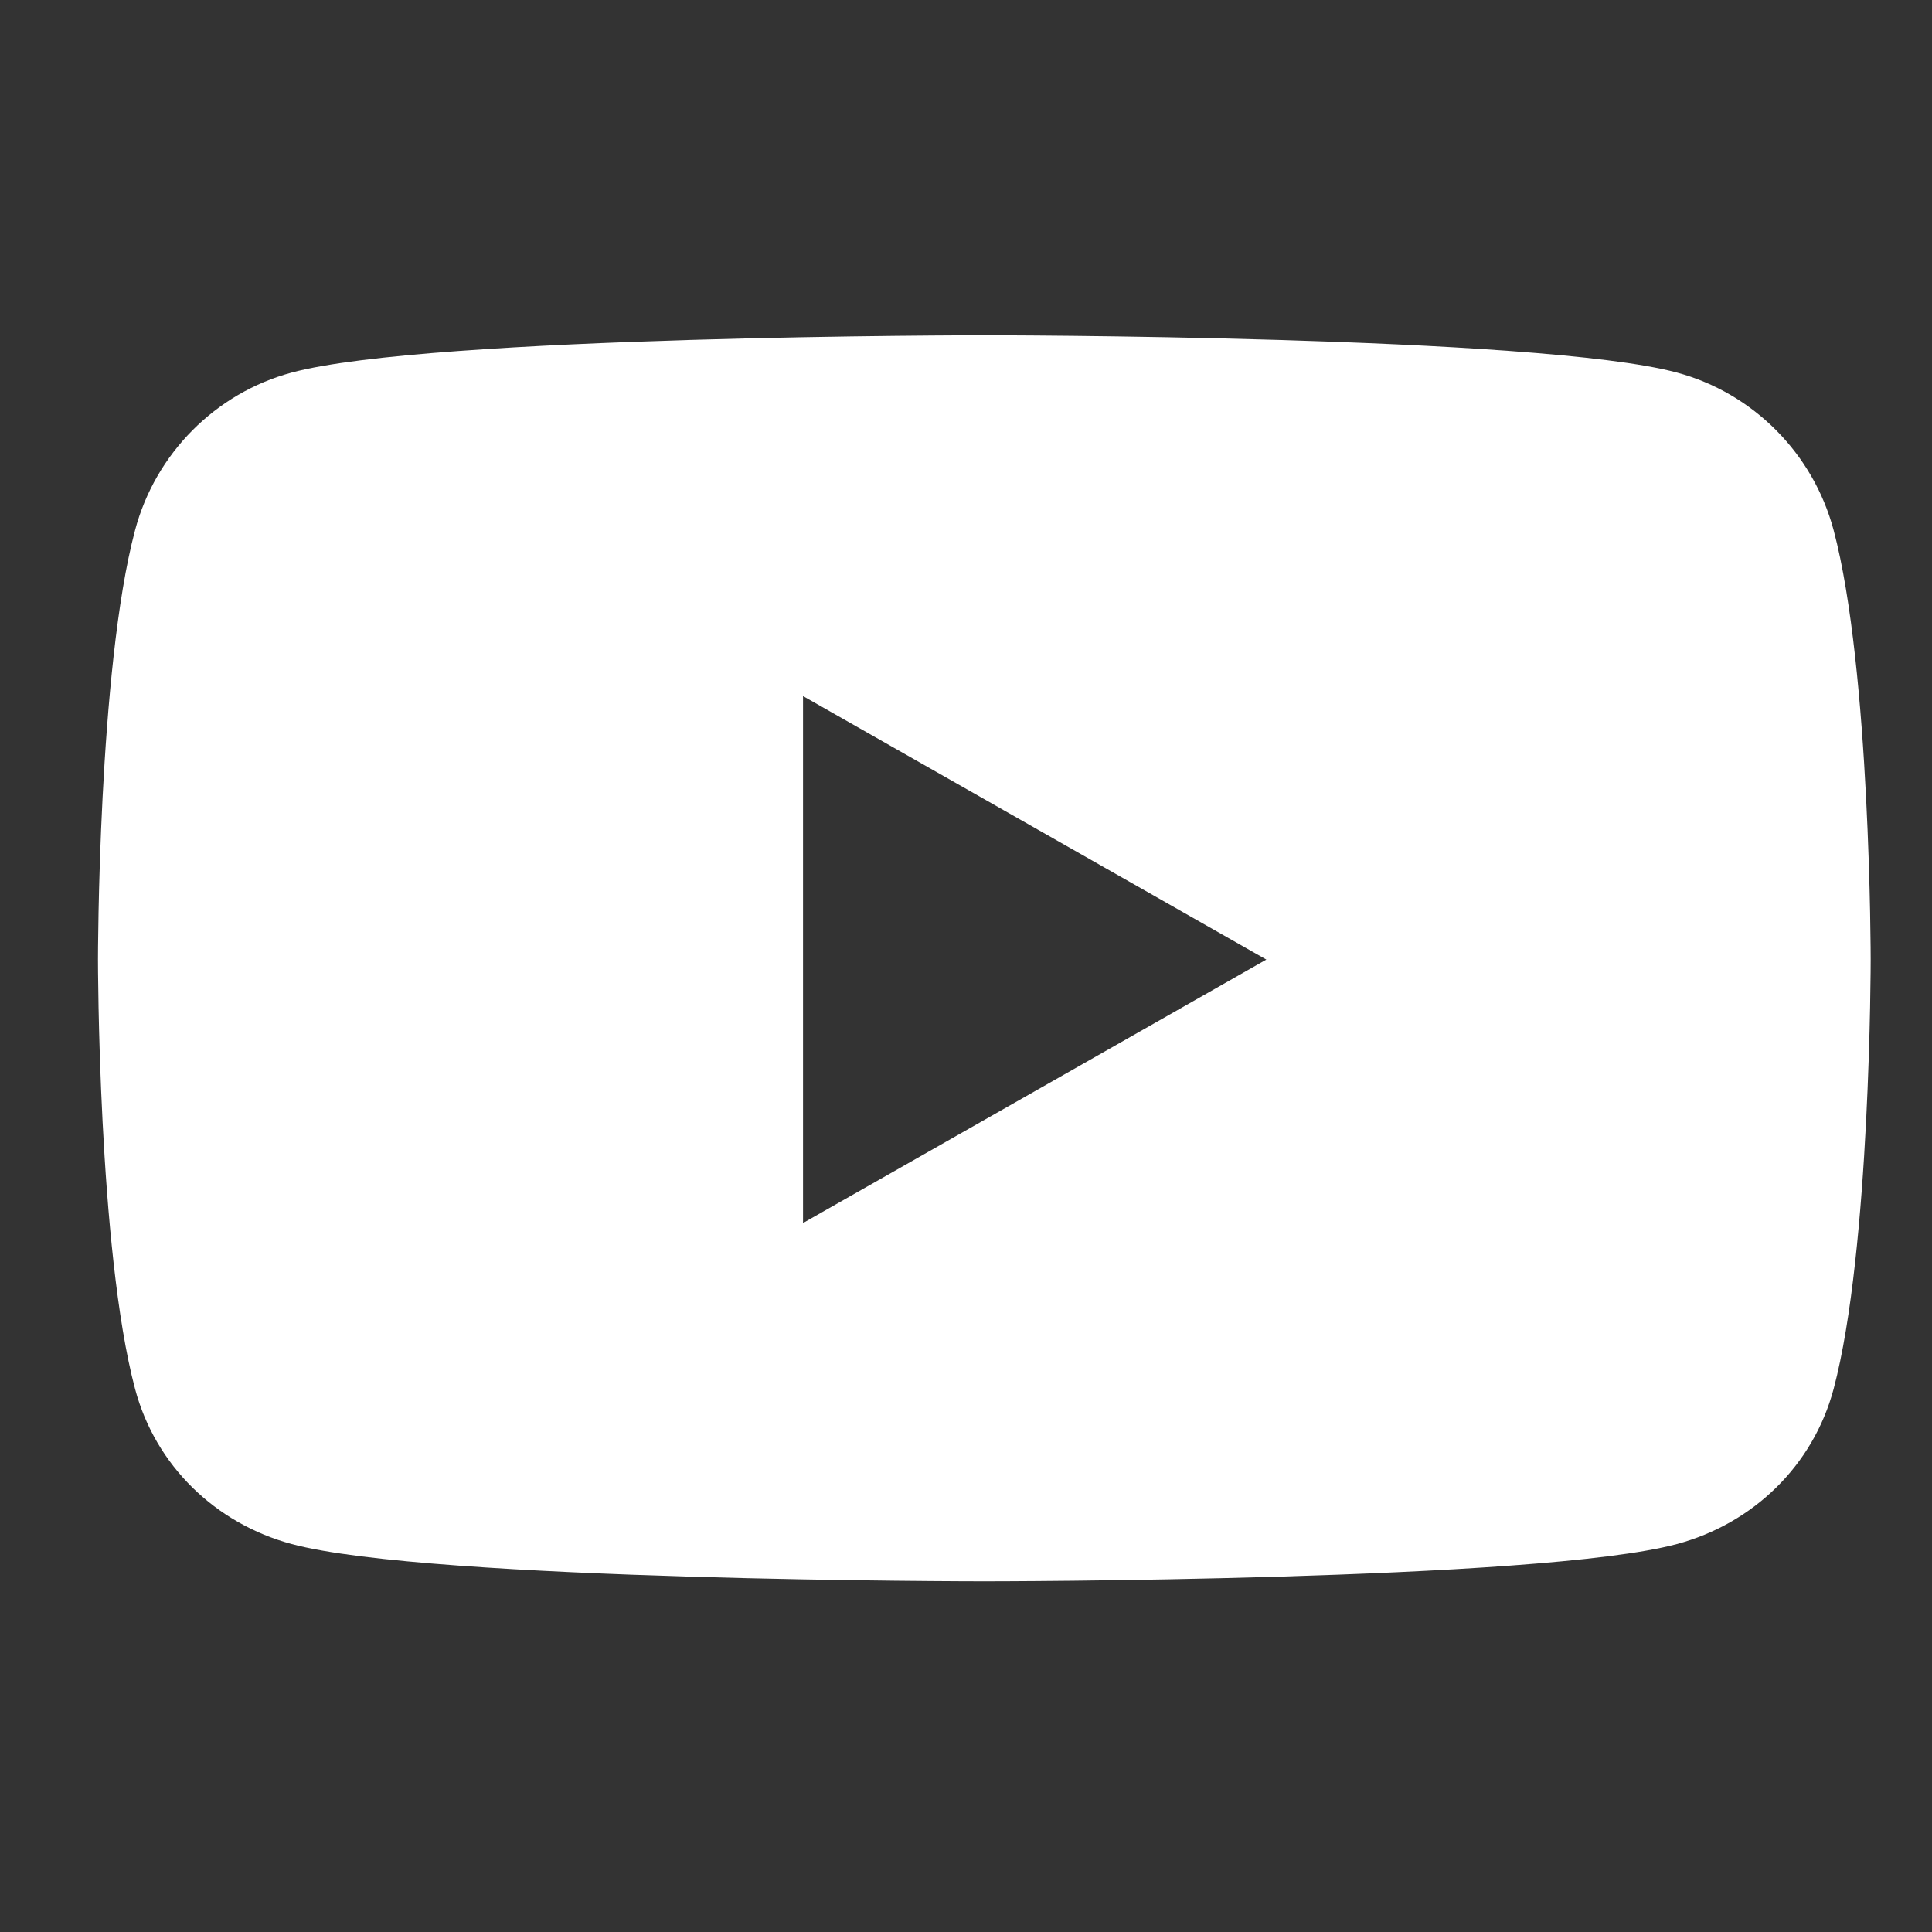 <svg width="31" height="31" viewBox="0 0 31 31" fill="none" xmlns="http://www.w3.org/2000/svg">
<rect x="0" y="0" width="31" height="31" fill="#333333" stroke="none"/>
<g clip-path="url(#clip0_378_30196)">
<path d="M29.422 8.508C29.094 7.277 28.131 6.307 26.907 5.978C24.689 5.38 15.794 5.38 15.794 5.38C15.794 5.38 6.9 5.38 4.681 5.978C3.458 6.307 2.494 7.277 2.167 8.508C1.572 10.74 1.572 15.397 1.572 15.397C1.572 15.397 1.572 20.053 2.167 22.285C2.494 23.516 3.458 24.446 4.681 24.775C6.9 25.373 15.794 25.373 15.794 25.373C15.794 25.373 24.689 25.373 26.907 24.775C28.131 24.446 29.094 23.516 29.422 22.285C30.016 20.053 30.016 15.397 30.016 15.397C30.016 15.397 30.016 10.74 29.422 8.508ZM12.885 19.624V11.169L20.319 15.397L12.885 19.624Z" fill="white"/>
</g>
<defs>
<clipPath id="clip0_378_30196">
<rect width="29.999" height="29.989" fill="white" transform="translate(0.795 0.382)"/>
</clipPath>
</defs>
</svg>
